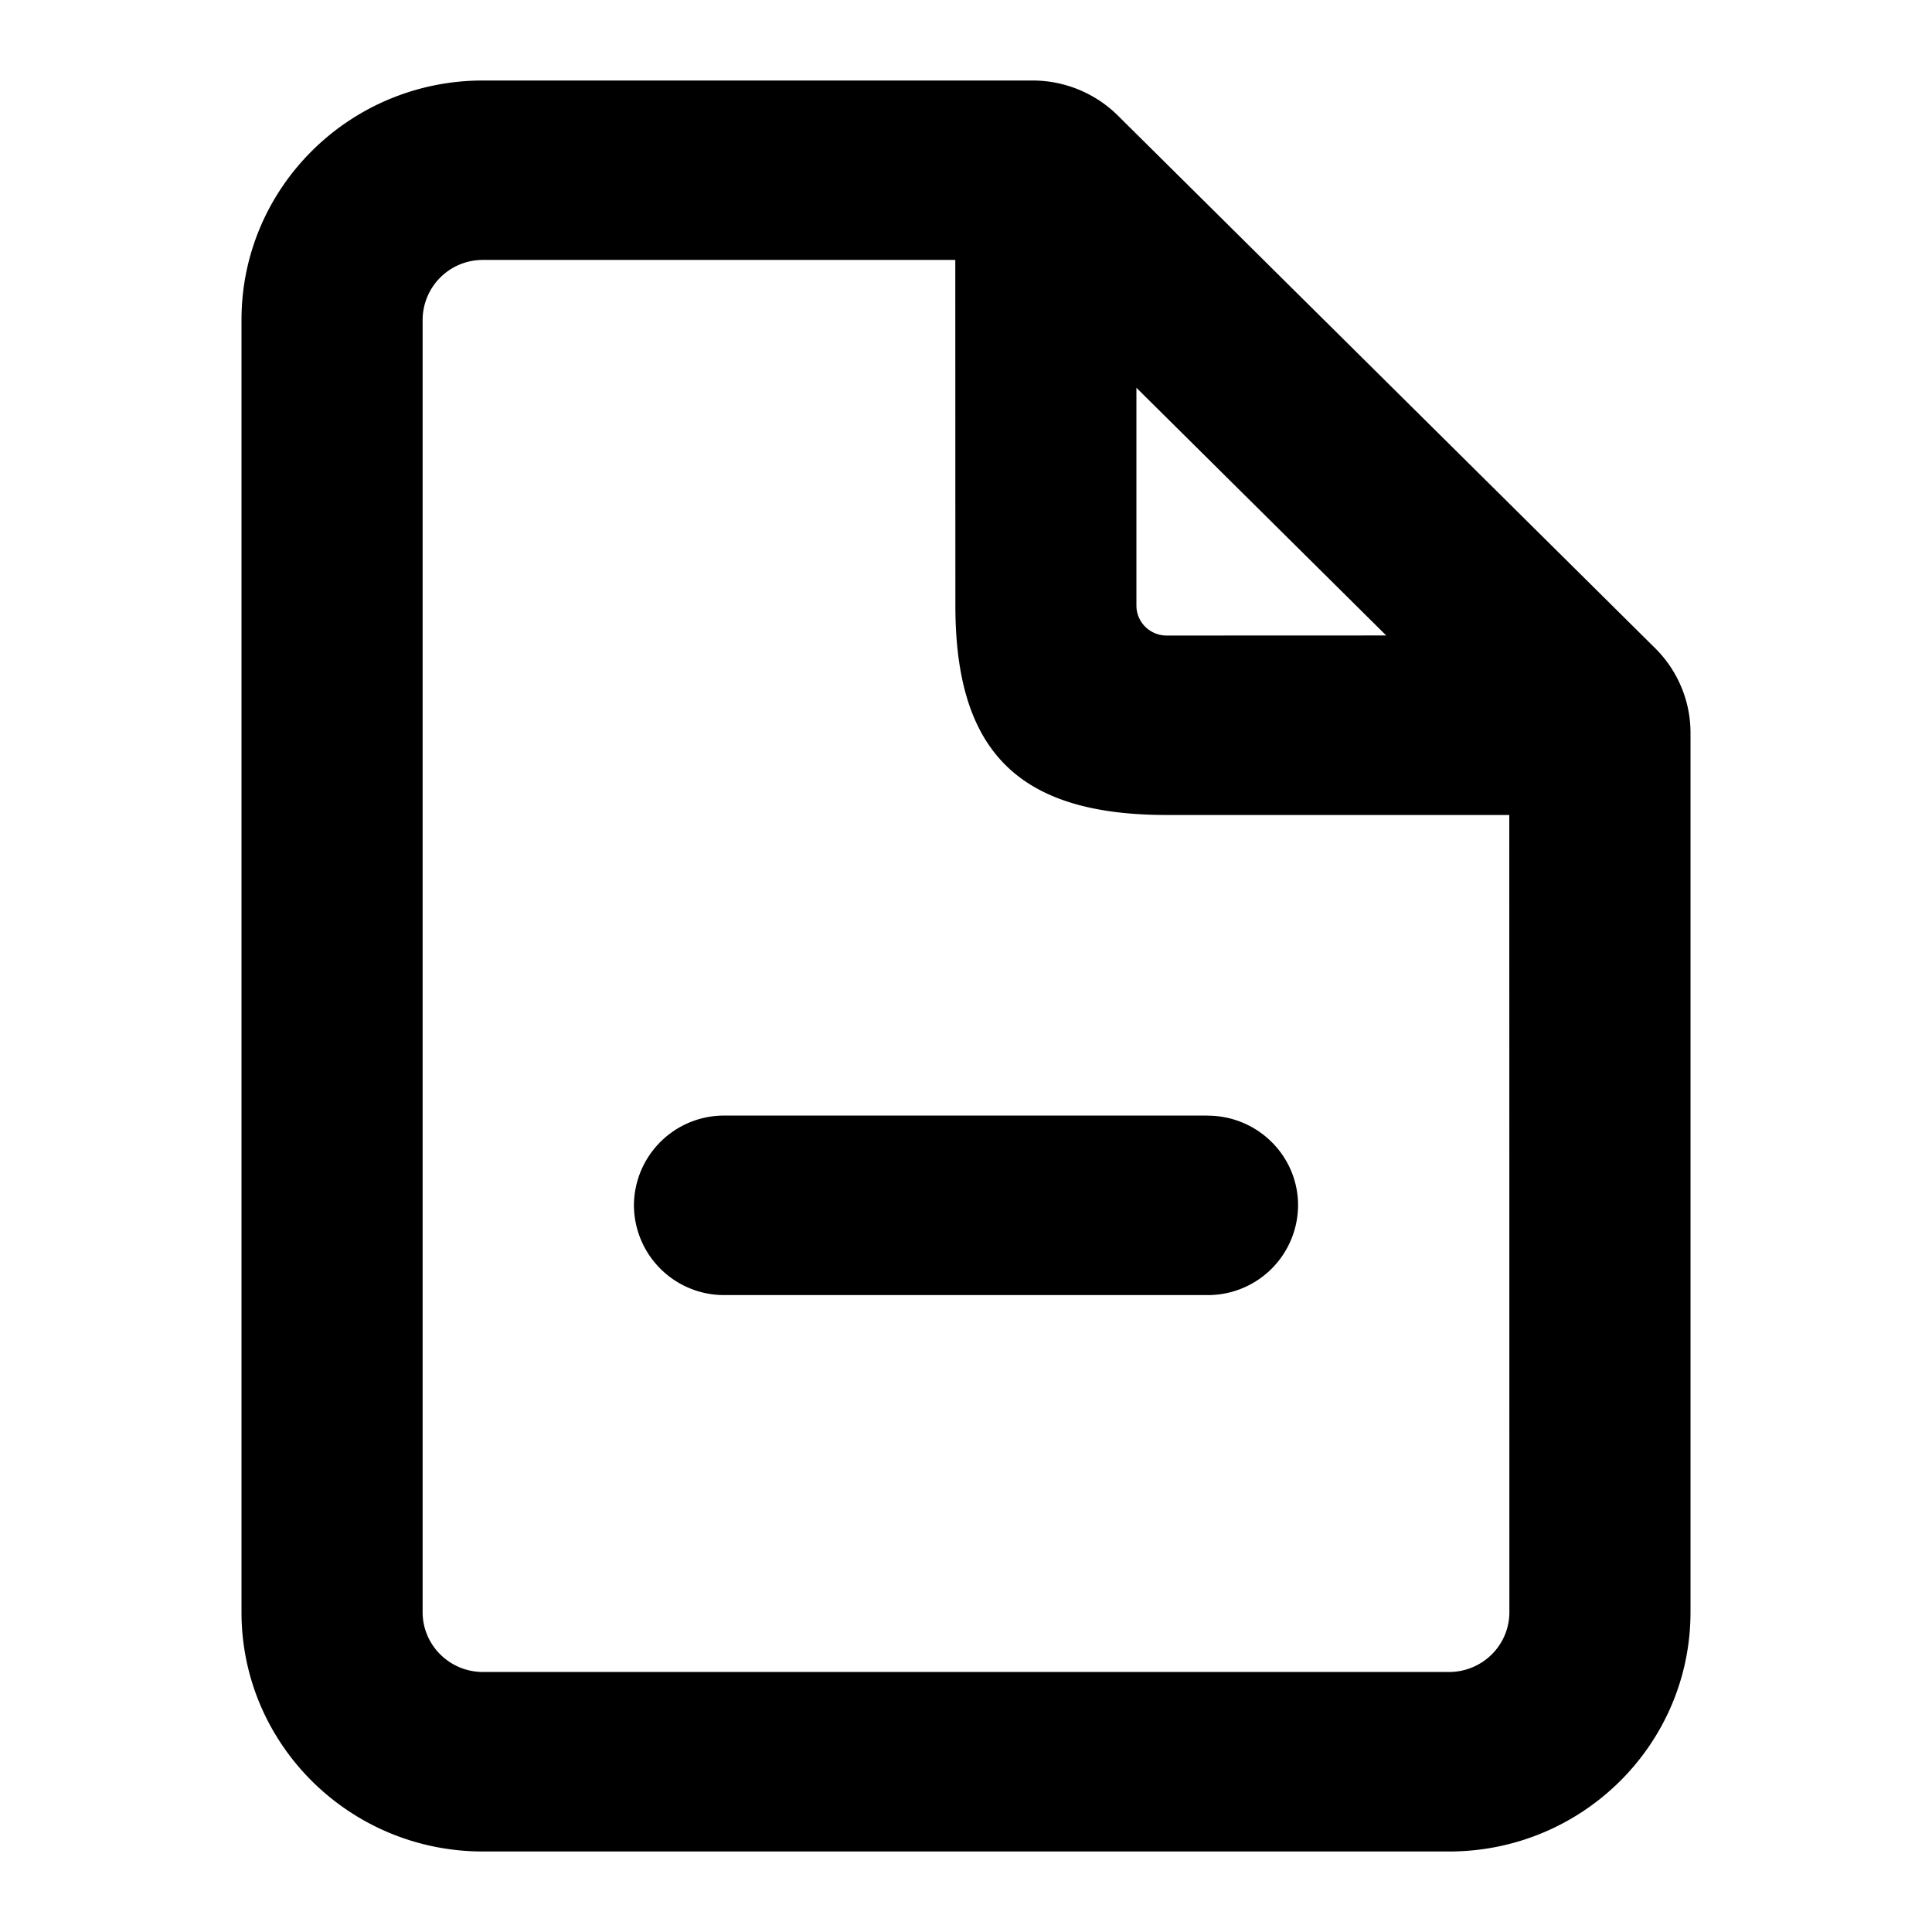 <svg xmlns="http://www.w3.org/2000/svg" width="24" height="24" viewBox="0 0 24 24">
  <path d="M12.826 1c.398 0 .78.157 1.061.436l6.674 6.616c.281.279.439.657.439 1.05v10.925C21 21.669 19.657 23 18 23H6c-1.657 0-3-1.331-3-2.973V3.973C3 2.331 4.343 1 6 1h6.826zm-.959 2.229H6a.747.747 0 00-.75.744v16.054c0 .41.336.743.75.743h12c.414 0 .75-.332.75-.743l-.001-9.903h-4.256c-1.828 0-2.625-.776-2.625-2.601l-.001-4.294zM15 13.859c.621 0 1.125.498 1.125 1.114A1.12 1.12 0 0115 16.088H9a1.12 1.12 0 01-1.125-1.115A1.12 1.12 0 019 13.858h6zm2.22-5.965l-3.103-3.077v2.706c0 .205.168.372.376.372l2.727-.001z"/>
</svg>

